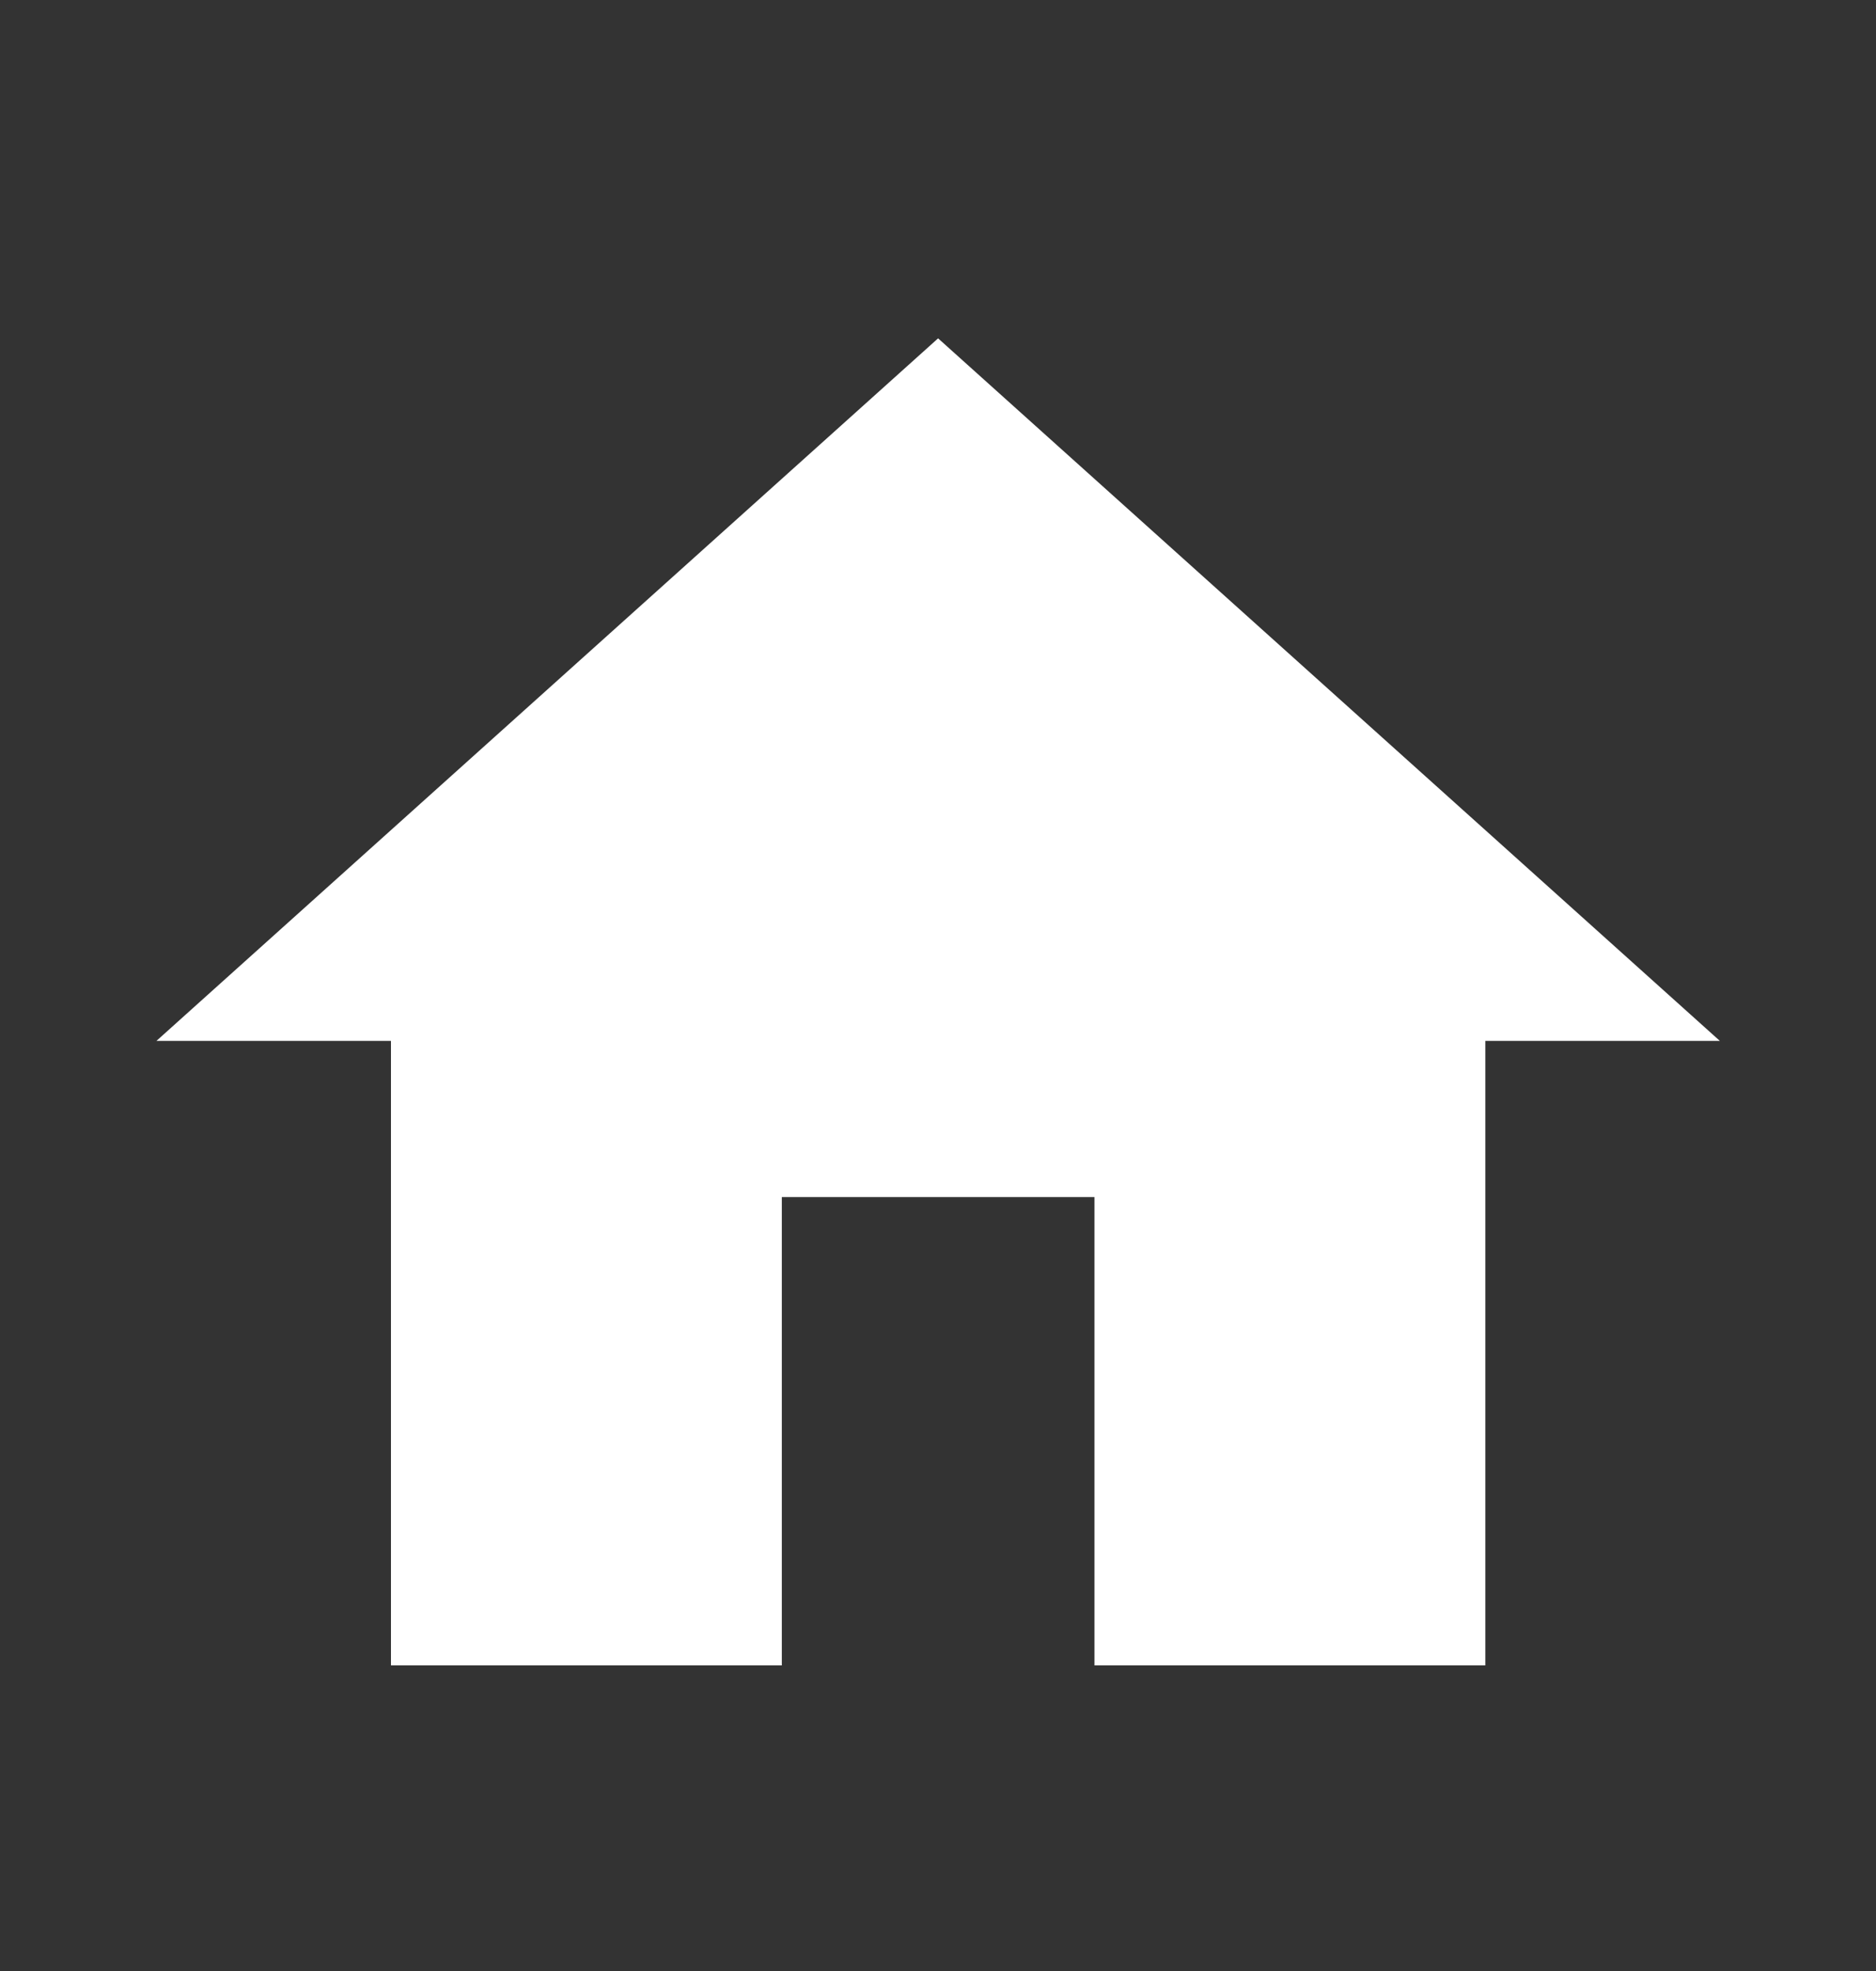 <svg xmlns="http://www.w3.org/2000/svg" width="20" height="21" viewBox="0 0 20 21" fill="none">
    <rect x="0" y="0" width="20" height="21" fill="#333333" stroke="none"/>
    <path d="M8.335 17.744V12.754H11.668V17.744H15.835V11.09H18.335L10.001 3.605L1.668 11.09H4.168V17.744H8.335Z" fill="white"/>
  </svg>